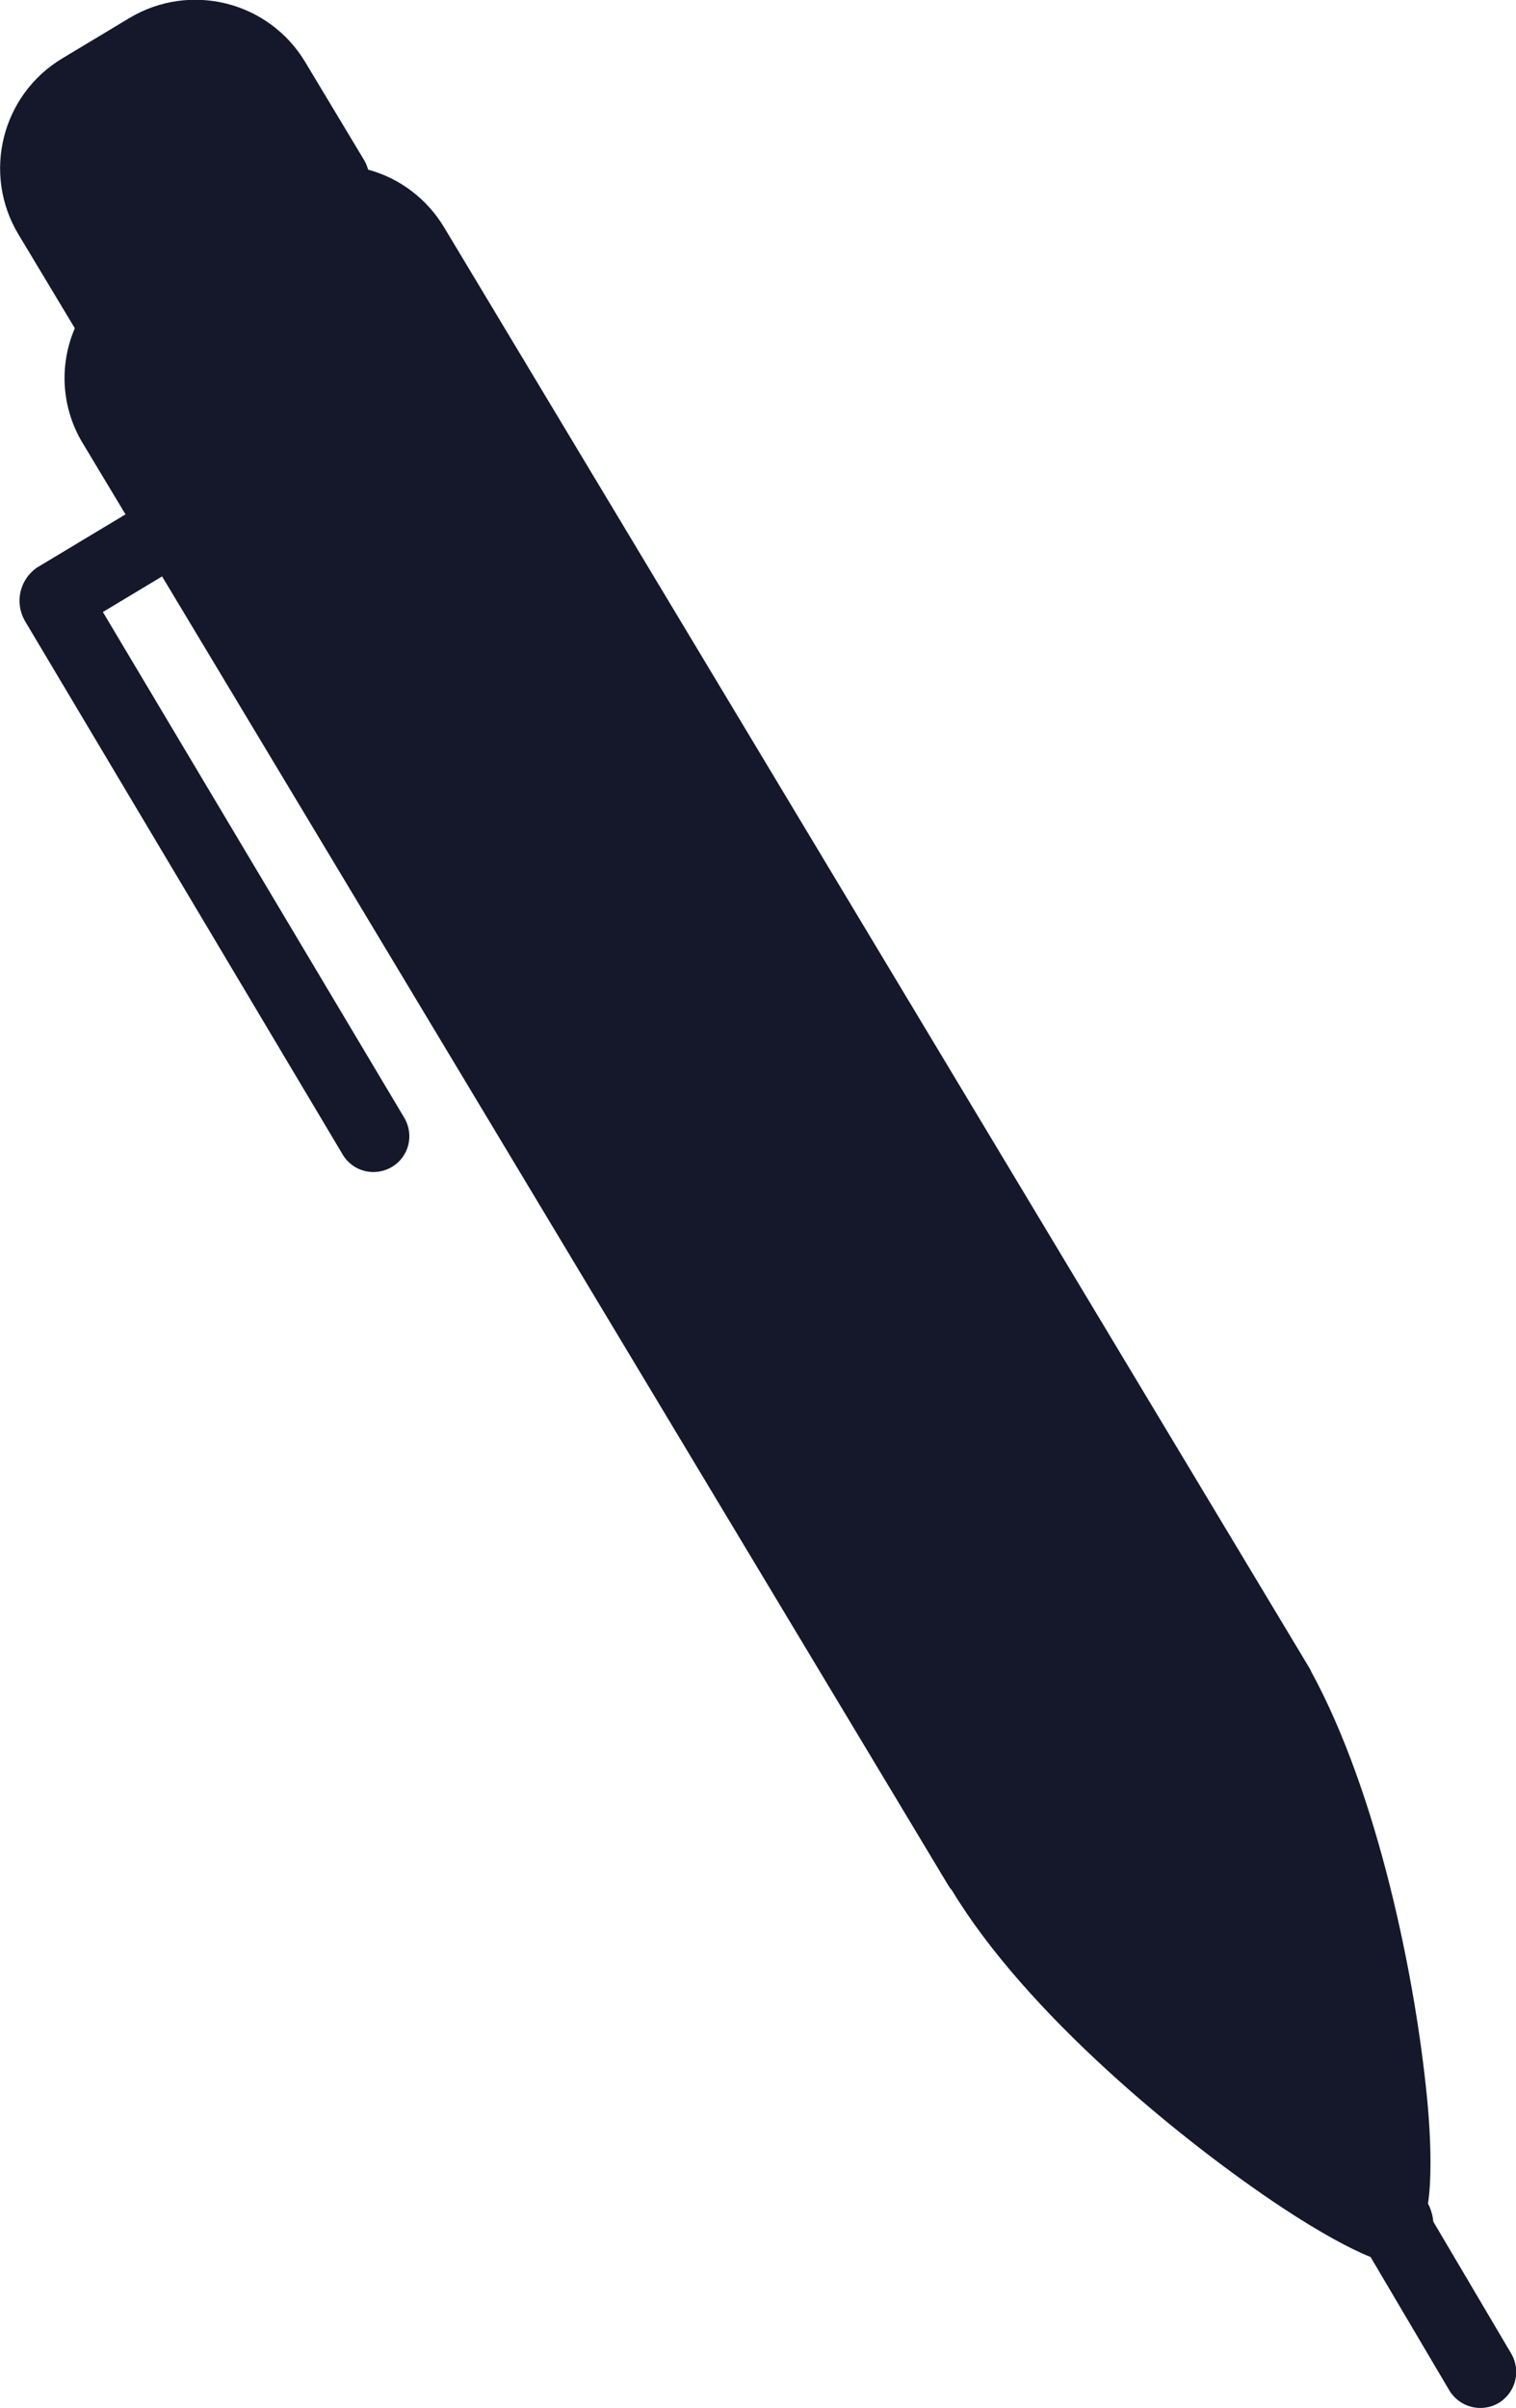 <svg version="1.1" xmlns="http://www.w3.org/2000/svg" x="0px" y="0px"
	 viewBox="0 0 517.9 822.2" xml:space="preserve"
	 fill="#14182a">
<g transform="matrix(0.857, -0.515, 0.515, 0.857, -1291.894, -6.186)">
	<path d="M1068.5,780.1v-37.4c0-24.2,19.6-43.8,43.8-43.8h26.7c24.2,0,43.8,19.6,43.8,43.8l0,0v39.1
		c0,1.2-0.2,2.4-0.5,3.5c7.8,8.1,12.1,19,12.1,30.2v566c0,1.7,0,3.3,0,5v2.6c0,0.6,0,1.2-0.1,1.7c-2,48.2-23.6,108.4-40.7,144.5
		c-7.3,15.5-14.3,26.7-18.7,31.9c0,0.6-0.1,1.3-0.2,1.9c-0.3,1.5-0.7,2.9-1.4,4.3l-0.4,52.4c-0.1,6.8-5.6,12.2-12.4,12.2
		c-6.8-0.1-12.2-5.6-12.2-12.4l0,0l0.4-52.7v-0.2c-4.4-5.7-10.6-16.2-17.2-30c-18-37.8-40.8-102-40.9-151.1
		c-0.2-0.8-0.2-1.6-0.2-2.4V868.1h-23.6l-0.7,201c0,6.8-5.4,12.3-12.2,12.3c-6.8,0-12.3-5.4-12.3-12.2c0-0.1,0-0.1,0-0.2l0.8-212.1
		c0.2-7.1,5.6-12.8,12.7-13.4h35.5v-27.9C1050.4,801.5,1057.1,788.3,1068.5,780.1z M1110.6,1564L1110.6,1564L1110.6,1564
		L1110.6,1564z"/>
</g>
	<path d="M356.1,465.5"/>
	<path d="M428,380"/>
	<path d="M356.1,465.5"/>
	<path d="M275.2,515"/>
	<path d="M691,407"/>
	<path d="M463.9,740.9"/>
	<path d="M-138,163"/>
	<path d="M528,219"/>
</svg>
